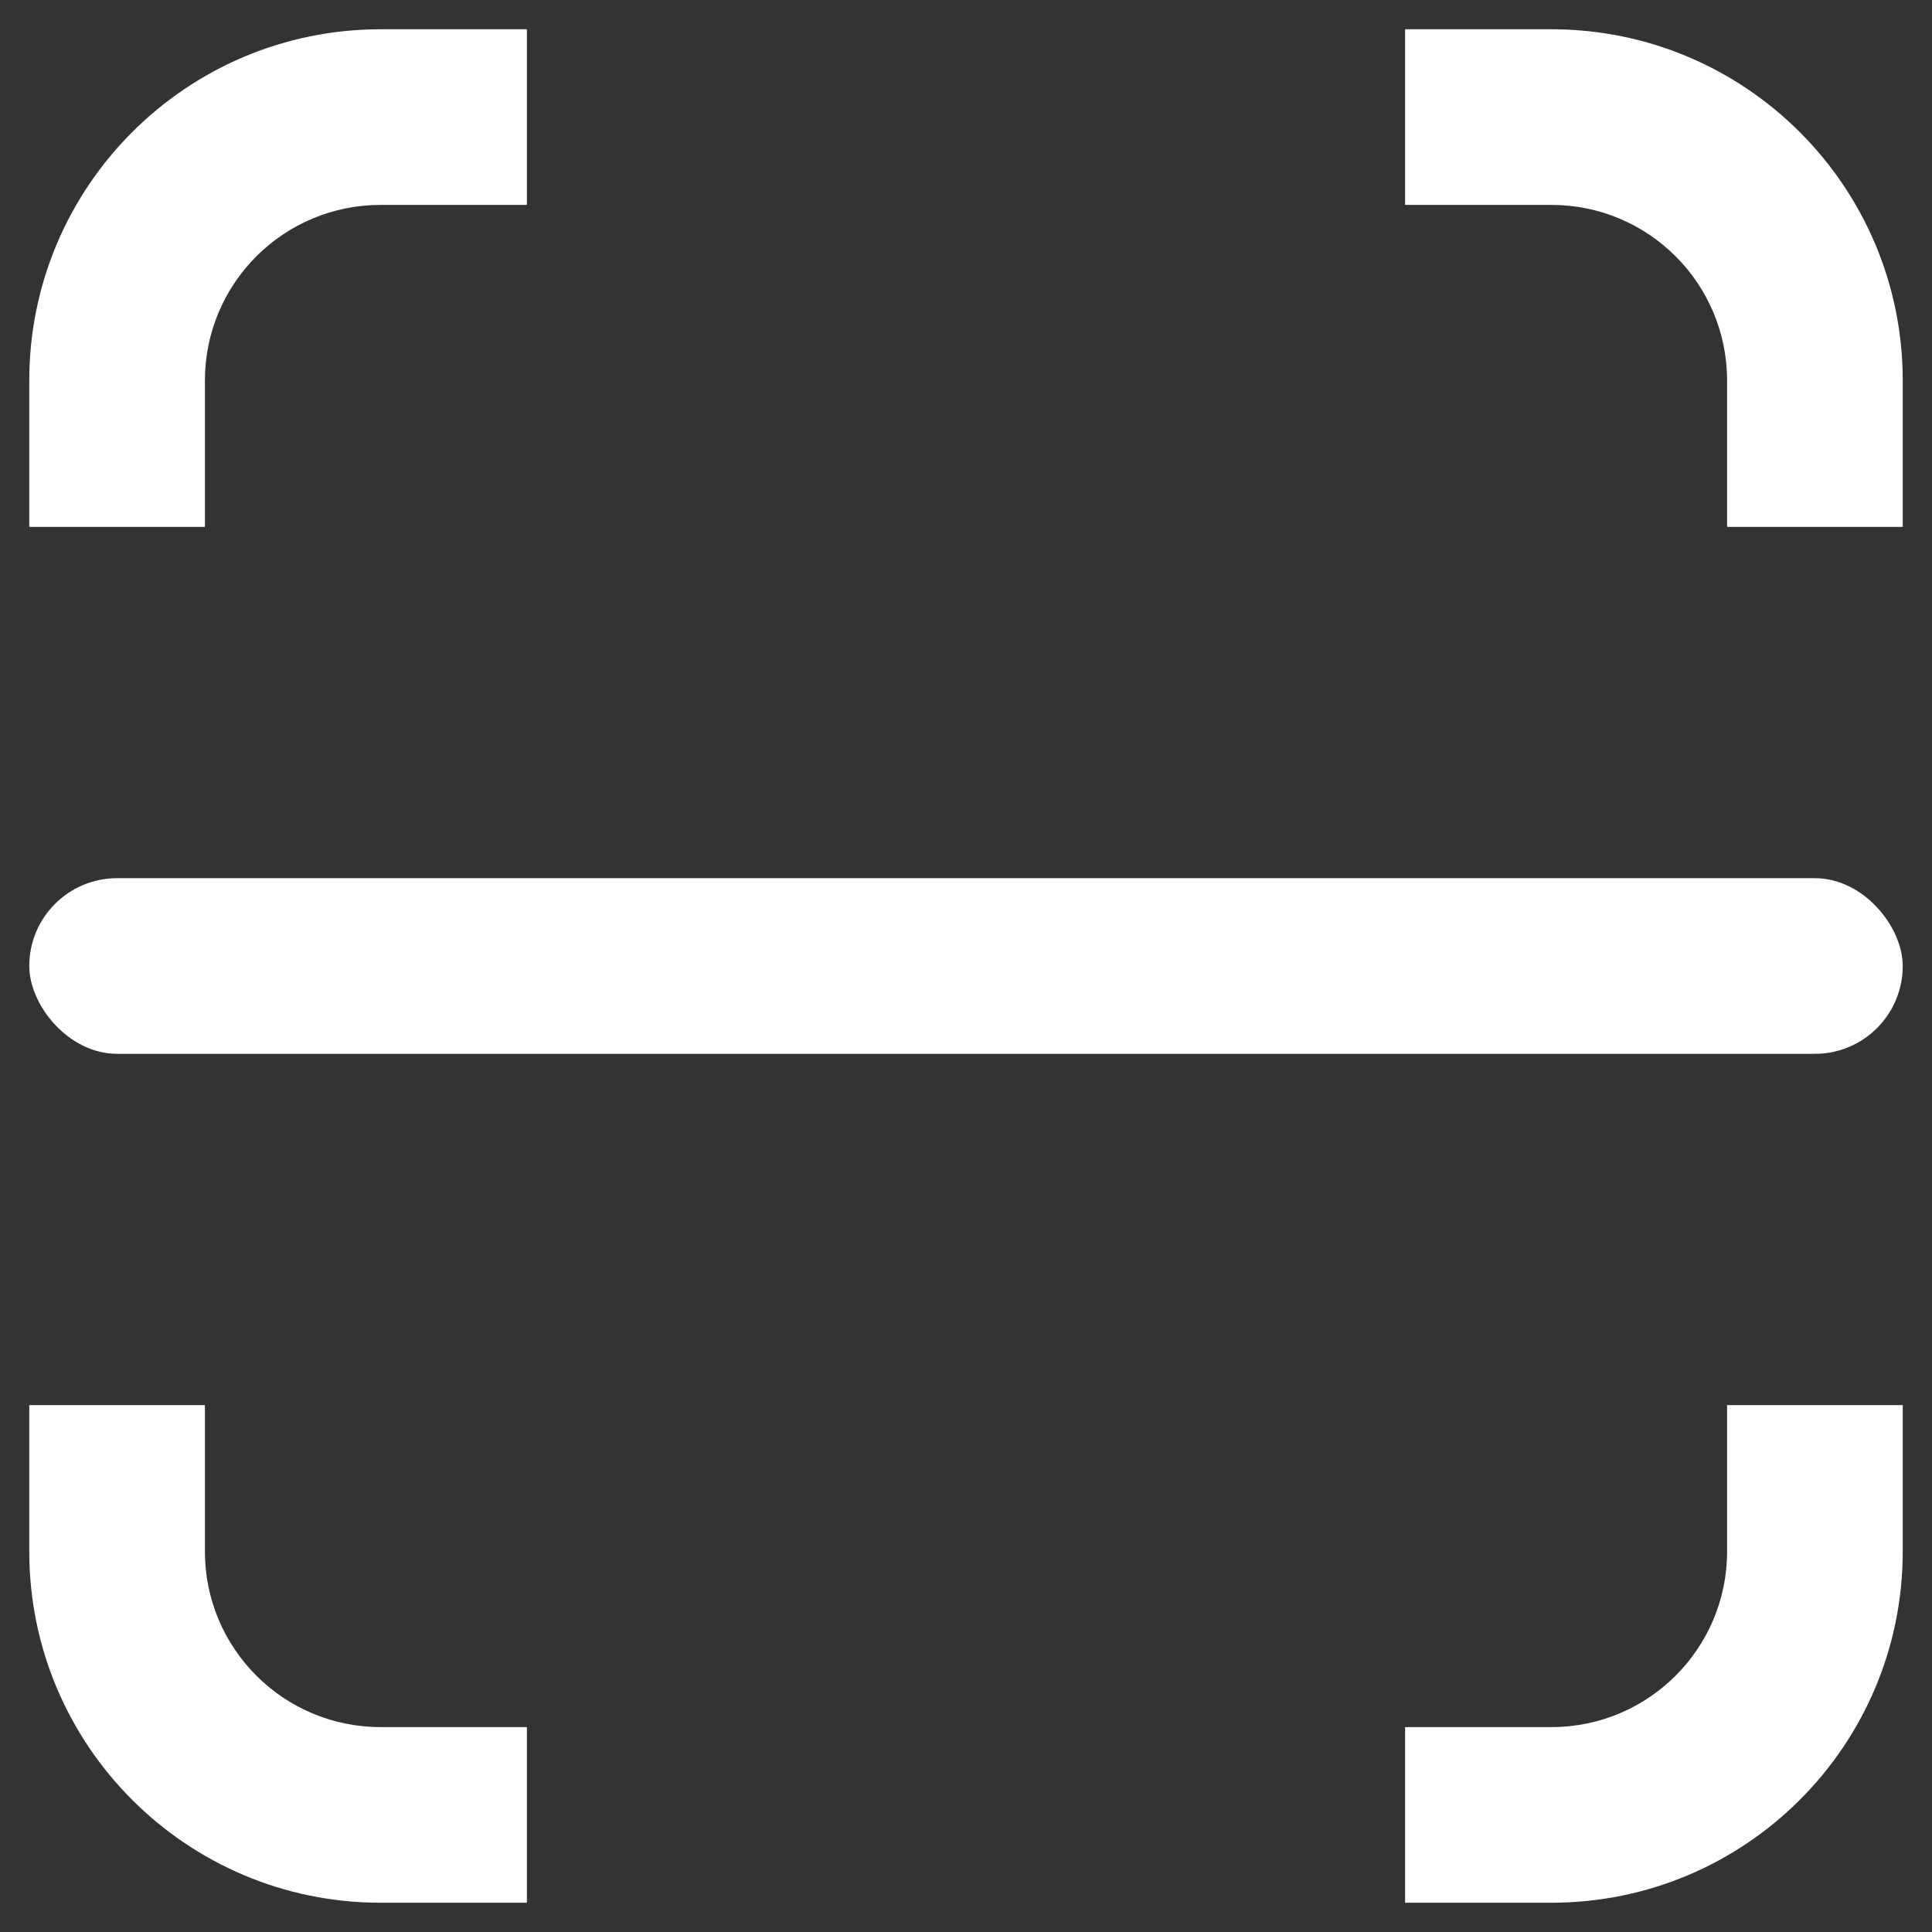 <?xml version="1.0" encoding="UTF-8"?>
<svg width="66px" height="66px" viewBox="0 0 66 66" version="1.1" xmlns="http://www.w3.org/2000/svg" xmlns:xlink="http://www.w3.org/1999/xlink">
    <rect x="0" y="0" width="66" height="66" fill="#333333" stroke="none"/>
    <!-- Generator: Sketch 58 (84663) - https://sketch.com -->
    <title>矩形</title>
    <desc>Created with Sketch.</desc>
    <g id="首页" stroke="none" stroke-width="1" fill="none" fill-rule="evenodd">
        <g id="2-首页-(Home---Main-DApp)" transform="translate(-259, -155)" fill="#FFFFFF">
            <g id="顶部">
                <g id="导航栏" transform="translate(30, 54)">
                    <g id="扫一扫" transform="translate(218, 101)">
                        <g id="分组" transform="translate(11, 0)">
                            <path d="M7,18 L1,18 L1,13 C1,6.373 6.373,1 13,1 L18,1 L18,7 L13,7 C9.686,7 7,9.686 7,13 L7,18 Z M7,48 L7,53 C7,56.314 9.686,59 13,59 L18,59 L18,65 L13,65 C6.373,65 1,59.627 1,53 L1,48 L7,48 Z M48,59 L53,59 C56.314,59 59,56.314 59,53 L59,48 L65,48 L65,53 C65,59.627 59.627,65 53,65 L48,65 L48,59 L48,59 Z M59,18 L59,13 C59,9.686 56.314,7 53,7 L48,7 L48,1 L53,1 C59.627,1 65,6.373 65,13 L65,18 L59,18 L59,18 Z" id="形状" fill-rule="nonzero"></path>
                            <rect id="矩形" x="1" y="30" width="64" height="6" rx="3"></rect>
                        </g>
                    </g>
                </g>
            </g>
        </g>
    </g>
</svg>